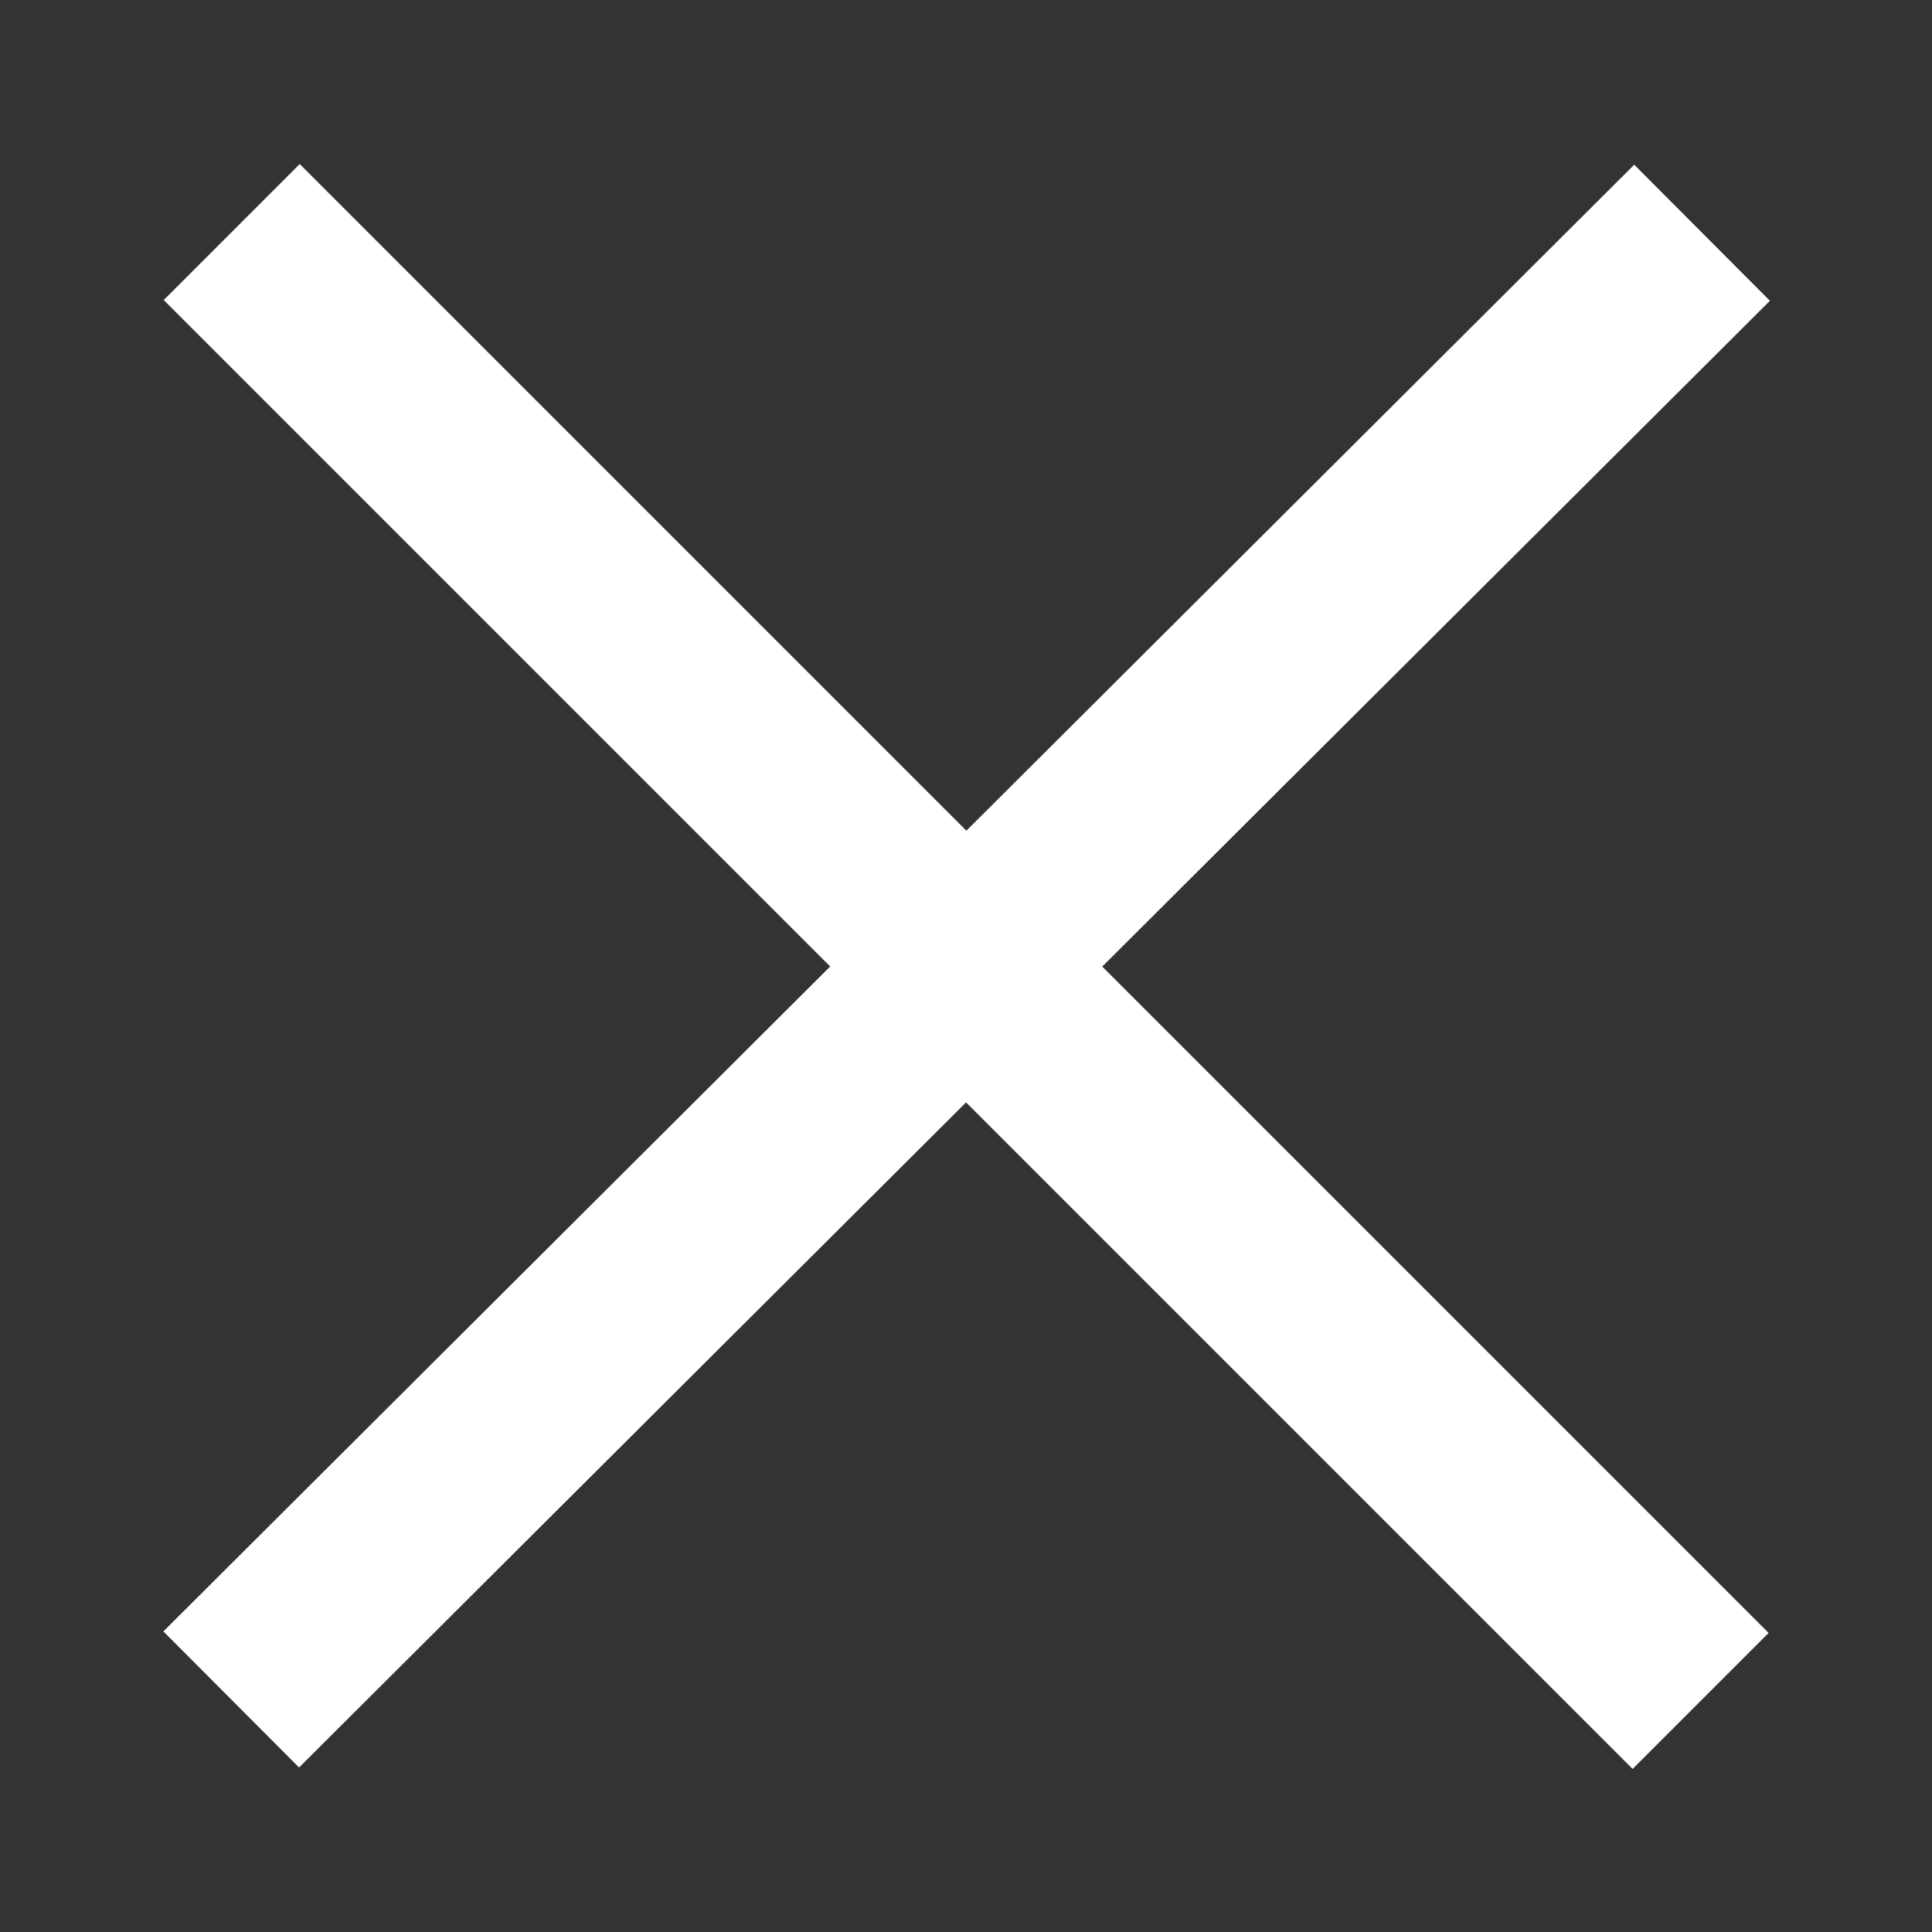 <?xml version="1.0" encoding="utf-8"?>
<!-- Generator: Adobe Illustrator 16.0.0, SVG Export Plug-In . SVG Version: 6.00 Build 0)  -->
<!DOCTYPE svg PUBLIC "-//W3C//DTD SVG 1.1//EN" "http://www.w3.org/Graphics/SVG/1.1/DTD/svg11.dtd">
<svg version="1.1" id="圖層_1" xmlns="http://www.w3.org/2000/svg" xmlns:xlink="http://www.w3.org/1999/xlink" x="0px" y="0px"
	 width="36.1px" height="36.1px" viewBox="0 0 36.1 36.1" enable-background="new 0 0 36.1 36.1" xml:space="preserve">
<rect x="0" y="0" width="36.1" height="36.1" fill="#333333" stroke="none"/>
<g>
	
		<rect x="16.251" y="-1.361" transform="matrix(-0.707 0.707 -0.707 -0.707 43.574 18.06)" fill="#FFFFFF" width="3.594" height="38.821"/>
	
		<rect x="16.254" y="-1.361" transform="matrix(-0.706 -0.708 0.708 -0.706 18.027 43.573)" fill="#FFFFFF" width="3.591" height="38.818"/>
</g>
</svg>
